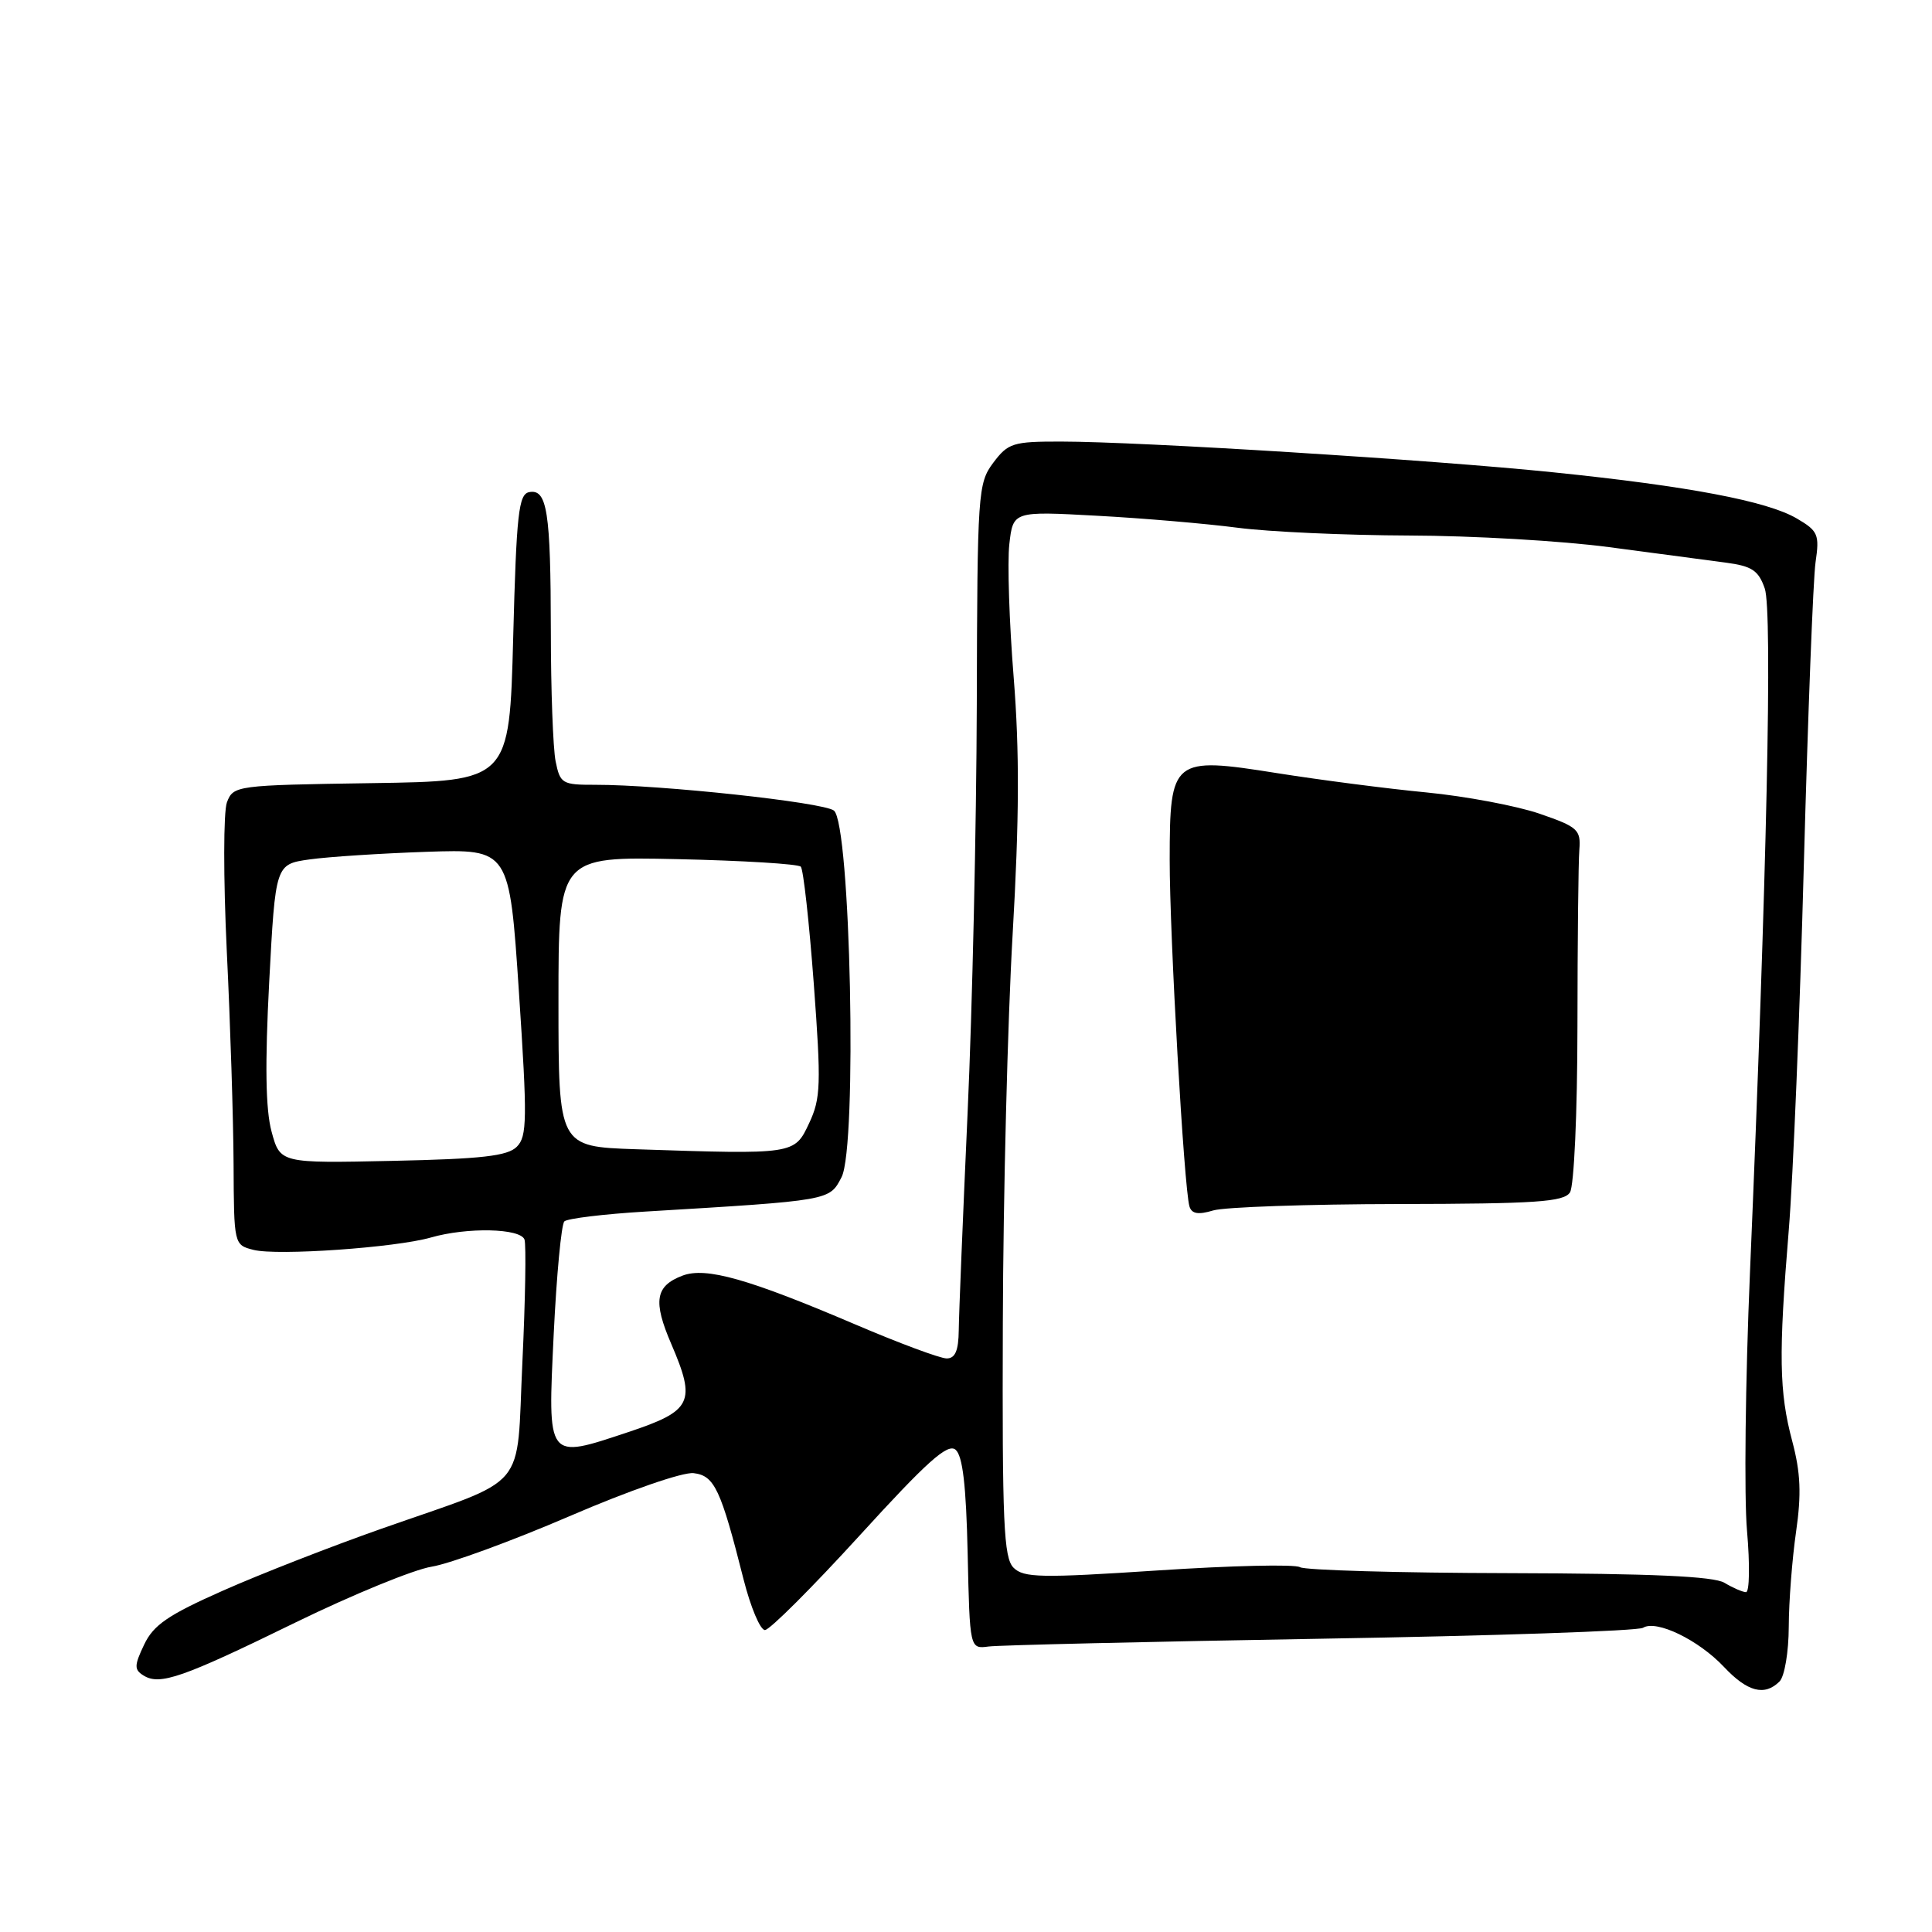 <?xml version="1.0" encoding="UTF-8" standalone="no"?>
<!DOCTYPE svg PUBLIC "-//W3C//DTD SVG 1.1//EN" "http://www.w3.org/Graphics/SVG/1.1/DTD/svg11.dtd" >
<svg xmlns="http://www.w3.org/2000/svg" xmlns:xlink="http://www.w3.org/1999/xlink" version="1.1" viewBox="0 0 256 256">
 <g >
 <path fill="currentColor"
d=" M 235.80 222.80 C 236.46 222.14 237.01 218.90 237.02 215.55 C 237.03 212.22 237.47 206.56 237.99 202.96 C 238.71 197.96 238.59 195.14 237.48 190.96 C 235.74 184.43 235.66 179.52 237.02 163.00 C 237.59 156.12 238.49 134.30 239.02 114.50 C 239.56 94.70 240.25 76.70 240.57 74.50 C 241.11 70.83 240.90 70.35 238.10 68.71 C 234.18 66.40 223.74 64.42 205.78 62.58 C 189.76 60.93 151.13 58.52 140.61 58.51 C 134.22 58.50 133.58 58.70 131.61 61.32 C 129.58 64.04 129.50 65.24 129.43 93.32 C 129.38 109.37 128.84 133.75 128.21 147.50 C 127.59 161.25 127.06 174.19 127.04 176.25 C 127.01 178.97 126.57 180.00 125.44 180.00 C 124.58 180.00 119.17 177.99 113.41 175.53 C 99.15 169.44 93.53 167.85 90.43 169.03 C 86.83 170.40 86.50 172.41 88.95 178.09 C 92.27 185.82 91.72 186.94 83.22 189.77 C 72.39 193.37 72.57 193.60 73.37 176.75 C 73.75 168.94 74.38 162.23 74.78 161.84 C 75.17 161.46 80.00 160.87 85.50 160.54 C 110.15 159.06 109.89 159.10 111.51 155.98 C 113.61 151.92 112.71 109.07 110.49 107.40 C 109.03 106.30 87.52 103.98 78.88 103.99 C 74.49 104.00 74.22 103.84 73.62 100.87 C 73.28 99.16 72.99 91.39 72.99 83.62 C 72.97 67.77 72.50 64.76 70.12 65.21 C 68.72 65.48 68.43 68.05 68.00 84.51 C 67.50 103.50 67.50 103.50 49.22 103.77 C 31.26 104.04 30.92 104.09 30.07 106.31 C 29.60 107.56 29.59 116.33 30.05 126.03 C 30.52 135.64 30.92 148.33 30.95 154.23 C 31.00 164.94 31.00 164.96 33.61 165.62 C 36.78 166.41 52.39 165.32 57.08 163.98 C 61.92 162.59 68.97 162.75 69.50 164.25 C 69.73 164.94 69.61 172.25 69.22 180.49 C 68.38 197.95 70.37 195.59 50.50 202.58 C 43.90 204.90 34.47 208.58 29.56 210.76 C 22.28 213.98 20.33 215.32 19.10 217.92 C 17.77 220.71 17.77 221.24 19.03 222.02 C 21.19 223.35 24.14 222.33 39.21 214.96 C 46.76 211.28 54.86 207.96 57.21 207.59 C 59.57 207.21 67.78 204.21 75.45 200.91 C 83.33 197.51 90.49 195.03 91.91 195.20 C 94.67 195.53 95.50 197.29 98.52 209.25 C 99.46 212.96 100.73 215.99 101.36 215.99 C 101.99 215.98 107.62 210.35 113.89 203.48 C 122.82 193.68 125.56 191.22 126.61 192.09 C 127.56 192.88 128.02 196.81 128.22 205.85 C 128.50 218.50 128.50 218.50 131.00 218.17 C 132.38 217.99 152.18 217.53 175.00 217.14 C 197.82 216.76 217.04 216.11 217.71 215.69 C 219.47 214.59 225.06 217.29 228.44 220.88 C 231.54 224.18 233.82 224.78 235.80 222.80 Z  M 228.50 209.73 C 227.08 208.87 218.87 208.50 199.97 208.45 C 185.38 208.42 172.90 208.06 172.25 207.66 C 171.60 207.25 163.14 207.45 153.44 208.09 C 137.94 209.11 135.64 209.07 134.30 207.73 C 132.99 206.42 132.79 201.78 132.88 175.35 C 132.93 158.38 133.52 135.18 134.18 123.79 C 135.06 108.56 135.10 99.56 134.32 89.79 C 133.73 82.48 133.47 74.53 133.74 72.12 C 134.24 67.73 134.24 67.73 145.37 68.34 C 151.49 68.67 159.88 69.39 164.00 69.93 C 168.12 70.47 178.35 70.93 186.72 70.96 C 195.08 70.98 207.01 71.67 213.22 72.50 C 219.42 73.32 226.38 74.25 228.67 74.55 C 232.14 75.01 233.01 75.58 233.84 77.98 C 234.88 80.96 234.11 116.27 231.88 168.60 C 231.27 182.95 231.09 198.36 231.49 202.85 C 231.88 207.33 231.82 210.99 231.35 210.97 C 230.88 210.95 229.60 210.39 228.50 209.73 Z  M 185.28 159.54 C 203.52 159.51 207.22 159.26 208.03 158.00 C 208.57 157.16 209.01 147.47 209.02 136.00 C 209.03 124.72 209.14 114.20 209.27 112.61 C 209.48 109.94 209.08 109.57 204.00 107.82 C 200.97 106.78 194.22 105.51 189.00 105.00 C 183.78 104.50 174.86 103.34 169.19 102.44 C 155.36 100.24 155.00 100.52 154.99 113.90 C 154.98 123.93 156.89 157.51 157.61 159.86 C 157.91 160.84 158.77 160.99 160.76 160.39 C 162.27 159.94 173.30 159.56 185.28 159.54 Z  M 35.98 149.93 C 35.19 146.98 35.10 141.04 35.67 130.12 C 36.50 114.52 36.50 114.52 41.00 113.88 C 43.48 113.53 50.45 113.08 56.50 112.87 C 67.50 112.50 67.50 112.50 68.76 131.45 C 69.88 148.31 69.85 150.58 68.48 151.95 C 67.26 153.18 63.83 153.57 52.02 153.82 C 37.12 154.14 37.12 154.14 35.98 149.93 Z  M 84.25 152.28 C 74.00 151.93 74.00 151.93 74.00 132.71 C 74.00 113.50 74.00 113.50 89.75 113.84 C 98.41 114.03 105.78 114.48 106.11 114.84 C 106.45 115.20 107.22 122.18 107.83 130.34 C 108.82 143.72 108.76 145.54 107.21 148.84 C 105.26 152.99 105.31 152.98 84.25 152.28 Z "/>
</g>
</svg>